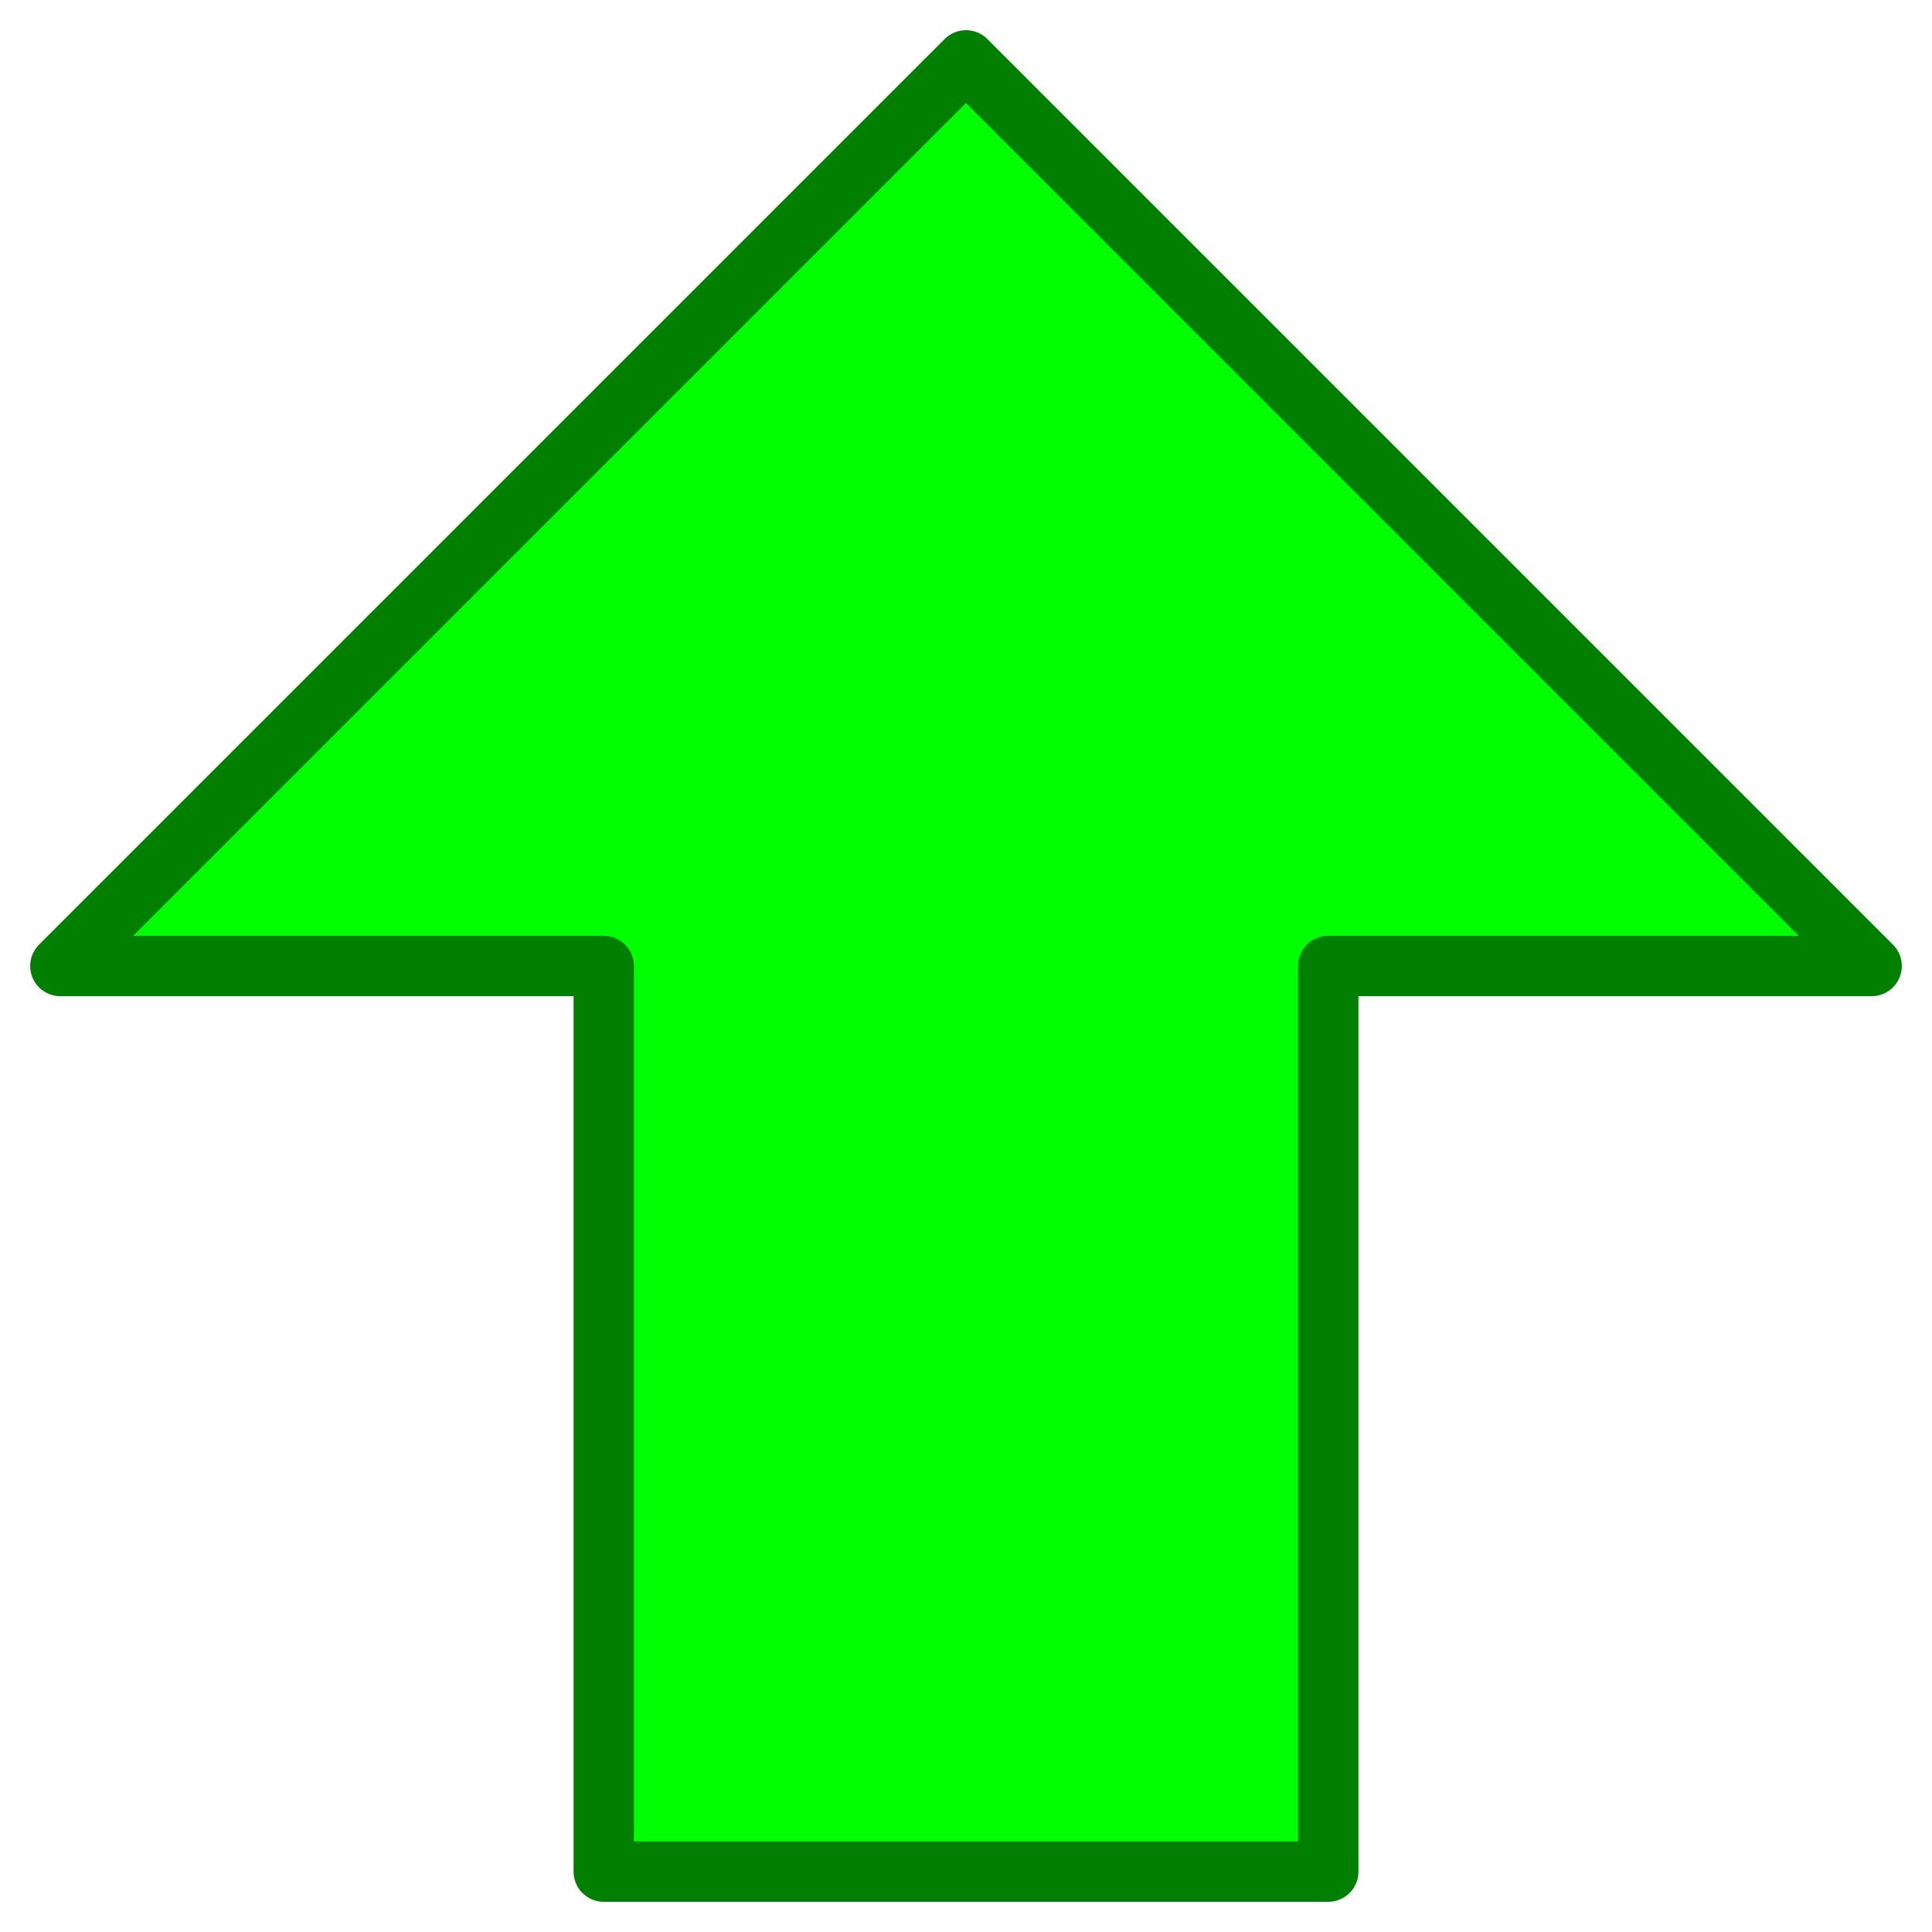 <svg xmlns="http://www.w3.org/2000/svg" width="32" height="32" viewBox="0 0 32 32" fill="none"><g><g transform="translate(1,-1)"><path d="M15 2 L0 17 L9 17 L9 32 L21 32 L21 17 L30 17 L15 2 Z" style="fill:#00ff00;stroke:#007f00;stroke-linecap:round;stroke-linejoin:round;stroke-width:1"/></g></g></svg>